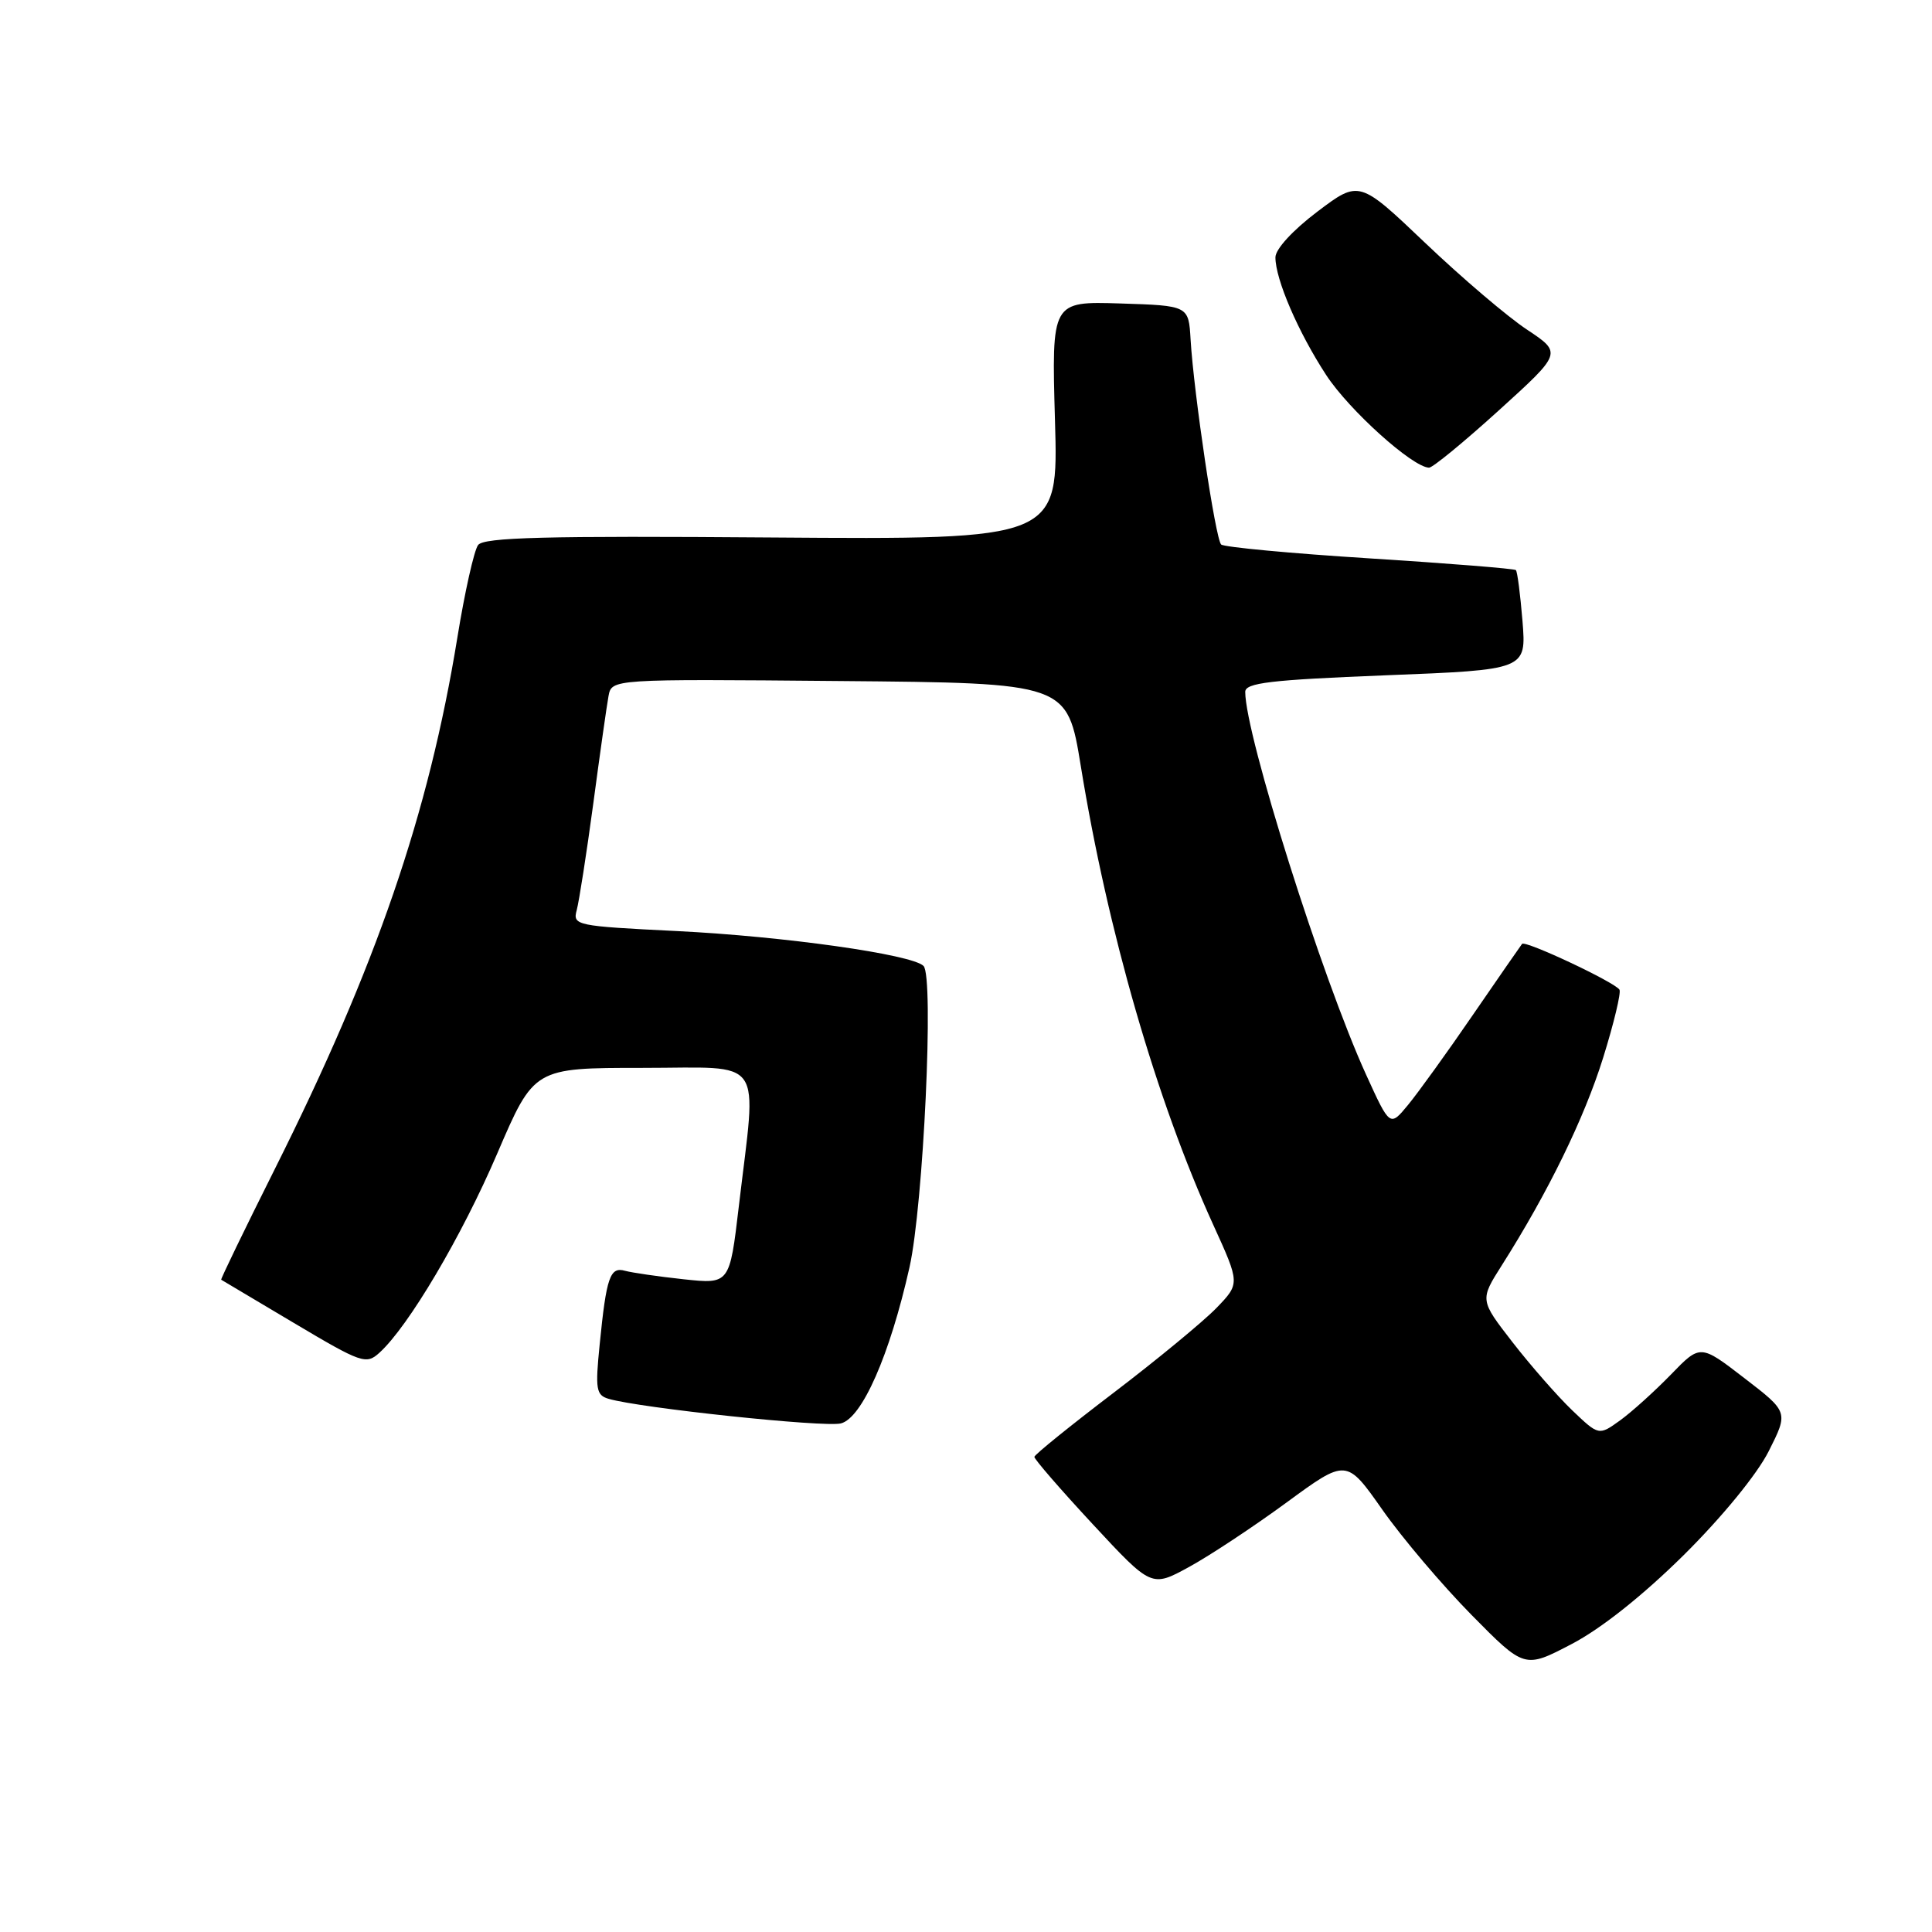 <?xml version="1.0" encoding="UTF-8" standalone="no"?>
<!DOCTYPE svg PUBLIC "-//W3C//DTD SVG 1.1//EN" "http://www.w3.org/Graphics/SVG/1.1/DTD/svg11.dtd" >
<svg xmlns="http://www.w3.org/2000/svg" xmlns:xlink="http://www.w3.org/1999/xlink" version="1.1" viewBox="0 0 256 256">
 <g >
 <path fill="currentColor"
d=" M 223.12 206.04 C 228.20 201.00 232.81 195.37 234.36 192.30 C 236.98 187.10 236.98 187.10 231.14 182.61 C 225.30 178.11 225.30 178.11 221.40 182.14 C 219.25 184.35 216.23 187.08 214.67 188.21 C 211.85 190.24 211.85 190.24 208.32 186.87 C 206.39 185.02 202.84 180.97 200.44 177.88 C 196.08 172.26 196.08 172.26 198.99 167.67 C 205.14 157.98 209.92 148.18 212.42 140.17 C 213.85 135.59 214.82 131.52 214.59 131.14 C 213.97 130.14 202.09 124.56 201.68 125.07 C 201.49 125.31 198.55 129.55 195.15 134.50 C 191.76 139.45 187.89 144.81 186.57 146.41 C 184.17 149.32 184.17 149.32 181.02 142.41 C 175.17 129.58 165.00 97.37 165.00 91.68 C 165.00 90.48 168.30 90.09 183.63 89.48 C 202.25 88.75 202.25 88.75 201.74 82.32 C 201.45 78.78 201.06 75.73 200.86 75.54 C 200.66 75.35 191.95 74.65 181.50 73.99 C 171.05 73.33 162.19 72.50 161.81 72.15 C 161.06 71.44 158.19 52.16 157.76 45.00 C 157.50 40.50 157.50 40.50 148.42 40.21 C 139.34 39.93 139.34 39.93 139.79 55.71 C 140.25 71.50 140.25 71.50 102.28 71.22 C 72.26 70.99 64.10 71.20 63.35 72.22 C 62.82 72.92 61.58 78.45 60.60 84.50 C 56.80 107.85 49.85 128.07 36.42 154.89 C 32.41 162.90 29.21 169.51 29.31 169.57 C 29.42 169.64 33.76 172.22 38.96 175.31 C 47.92 180.64 48.52 180.84 50.27 179.25 C 54.11 175.78 61.19 163.81 65.89 152.84 C 70.76 141.50 70.76 141.50 85.13 141.50 C 101.58 141.50 100.28 139.63 97.90 159.83 C 96.68 170.16 96.68 170.16 90.59 169.51 C 87.24 169.15 83.75 168.64 82.83 168.39 C 80.83 167.82 80.35 169.20 79.46 178.15 C 78.86 184.09 78.99 184.86 80.64 185.35 C 84.78 186.57 109.23 189.16 111.42 188.61 C 114.23 187.90 117.90 179.55 120.51 167.94 C 122.36 159.70 123.78 129.37 122.37 127.99 C 120.82 126.46 103.86 124.07 89.67 123.37 C 76.28 122.71 75.87 122.62 76.42 120.59 C 76.73 119.44 77.72 113.10 78.61 106.50 C 79.49 99.90 80.40 93.48 80.63 92.24 C 81.05 89.97 81.05 89.97 111.23 90.24 C 141.42 90.50 141.42 90.50 143.21 101.50 C 146.76 123.35 153.23 145.76 160.76 162.29 C 164.31 170.08 164.31 170.08 161.17 173.33 C 159.44 175.11 153.32 180.16 147.57 184.54 C 141.82 188.92 137.09 192.74 137.06 193.04 C 137.03 193.33 140.51 197.35 144.79 201.96 C 152.58 210.35 152.58 210.35 157.54 207.64 C 160.27 206.15 166.08 202.31 170.46 199.10 C 178.41 193.27 178.41 193.27 183.18 200.06 C 185.80 203.79 191.11 210.05 194.98 213.98 C 202.01 221.11 202.01 221.11 208.26 217.84 C 212.17 215.80 217.71 211.39 223.12 206.04 Z  M 198.60 54.38 C 206.99 46.77 206.99 46.77 202.34 43.68 C 199.78 41.99 193.73 36.84 188.89 32.23 C 180.10 23.86 180.10 23.86 174.55 28.05 C 171.31 30.50 169.00 33.01 169.00 34.10 C 169.00 37.02 172.02 44.02 175.73 49.70 C 178.78 54.36 187.14 61.89 189.35 61.97 C 189.82 61.99 193.98 58.57 198.60 54.38 Z "/>
</g>
</svg>